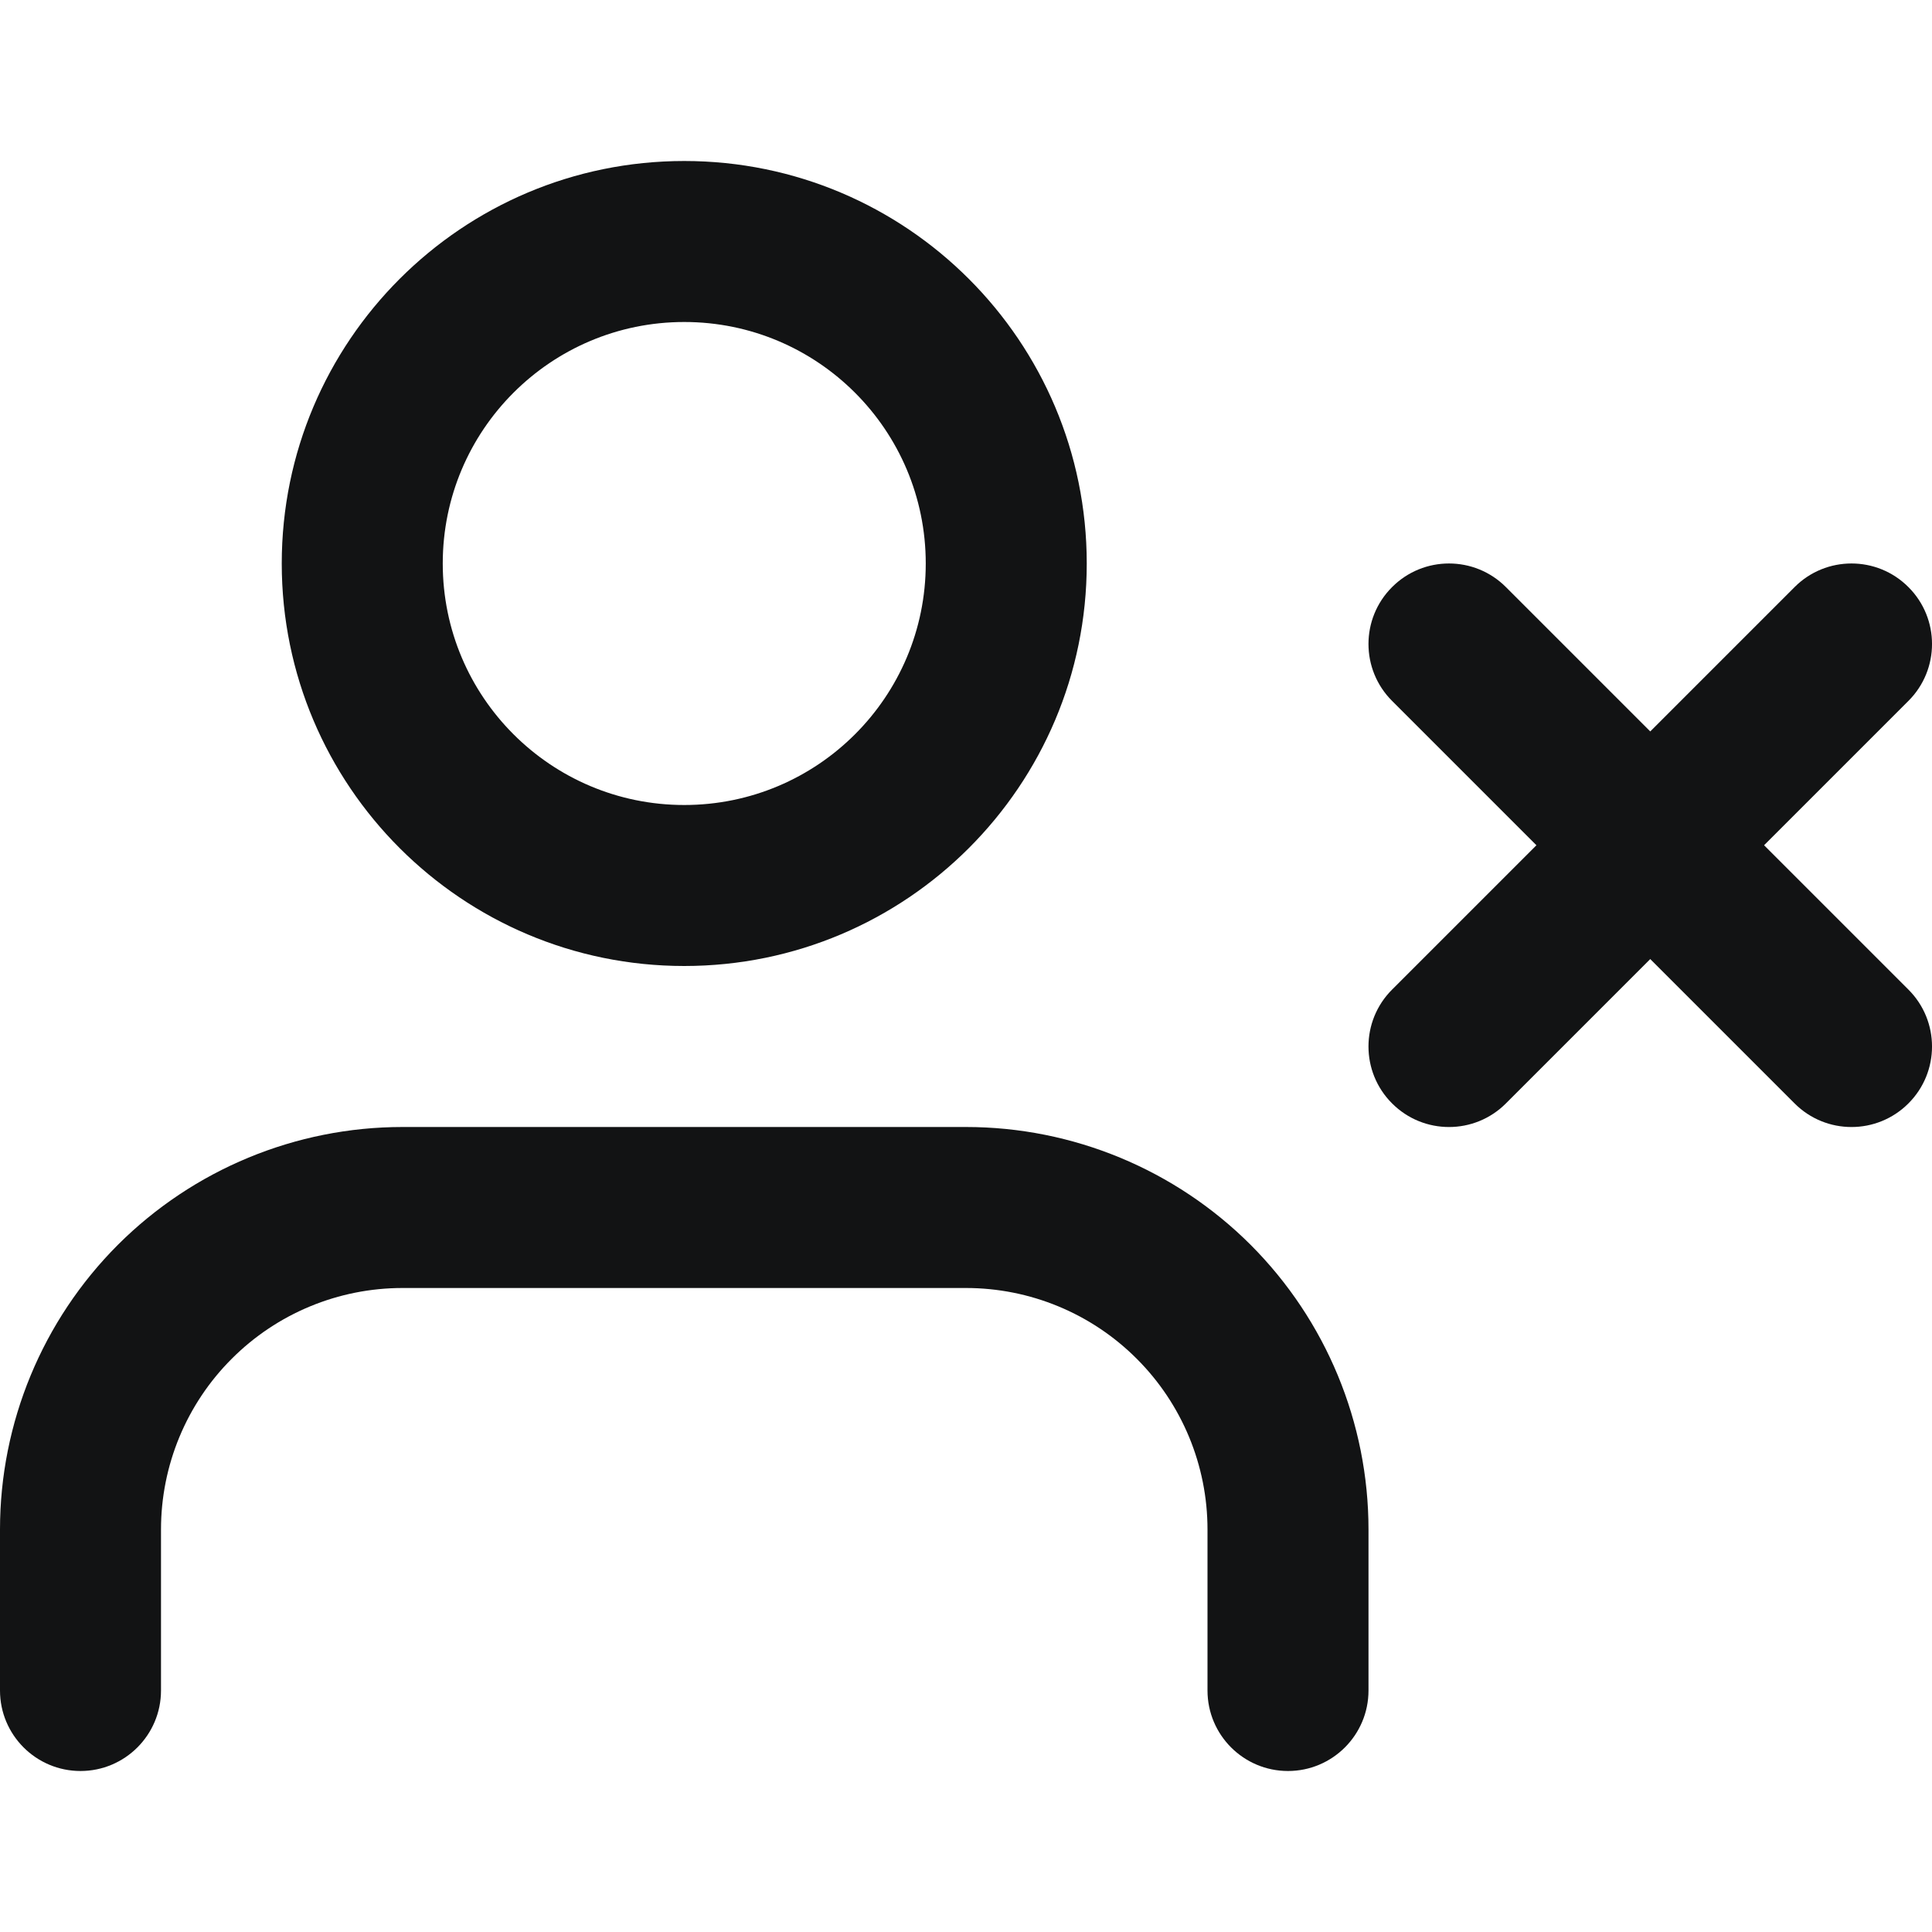 <svg width="24" height="24" viewBox="0 0 24 24" fill="none" xmlns="http://www.w3.org/2000/svg">
<path fill-rule="evenodd" clip-rule="evenodd" d="M1.464 15.464C2.402 14.527 3.674 14 5 14H12C13.326 14 14.598 14.527 15.536 15.464C16.473 16.402 17 17.674 17 19V21C17 21.552 16.552 22 16 22C15.448 22 15 21.552 15 21V19C15 18.204 14.684 17.441 14.121 16.879C13.559 16.316 12.796 16 12 16H5C4.204 16 3.441 16.316 2.879 16.879C2.316 17.441 2 18.204 2 19V21C2 21.552 1.552 22 1 22C0.448 22 0 21.552 0 21V19C0 17.674 0.527 16.402 1.464 15.464Z" fill="#121314"/>
<path fill-rule="evenodd" clip-rule="evenodd" d="M8.5 4C6.843 4 5.5 5.343 5.5 7C5.5 8.657 6.843 10 8.5 10C10.157 10 11.5 8.657 11.5 7C11.5 5.343 10.157 4 8.5 4ZM3.5 7C3.5 4.239 5.739 2 8.5 2C11.261 2 13.5 4.239 13.5 7C13.5 9.761 11.261 12 8.5 12C5.739 12 3.5 9.761 3.5 7Z" fill="#121314"/>
<path fill-rule="evenodd" clip-rule="evenodd" d="M17.293 7.293C17.683 6.902 18.317 6.902 18.707 7.293L23.707 12.293C24.098 12.683 24.098 13.317 23.707 13.707C23.317 14.098 22.683 14.098 22.293 13.707L17.293 8.707C16.902 8.317 16.902 7.683 17.293 7.293Z" fill="#121314"/>
<path fill-rule="evenodd" clip-rule="evenodd" d="M23.707 7.293C24.098 7.683 24.098 8.317 23.707 8.707L18.707 13.707C18.317 14.098 17.683 14.098 17.293 13.707C16.902 13.317 16.902 12.683 17.293 12.293L22.293 7.293C22.683 6.902 23.317 6.902 23.707 7.293Z" fill="#121314"/>
</svg>
